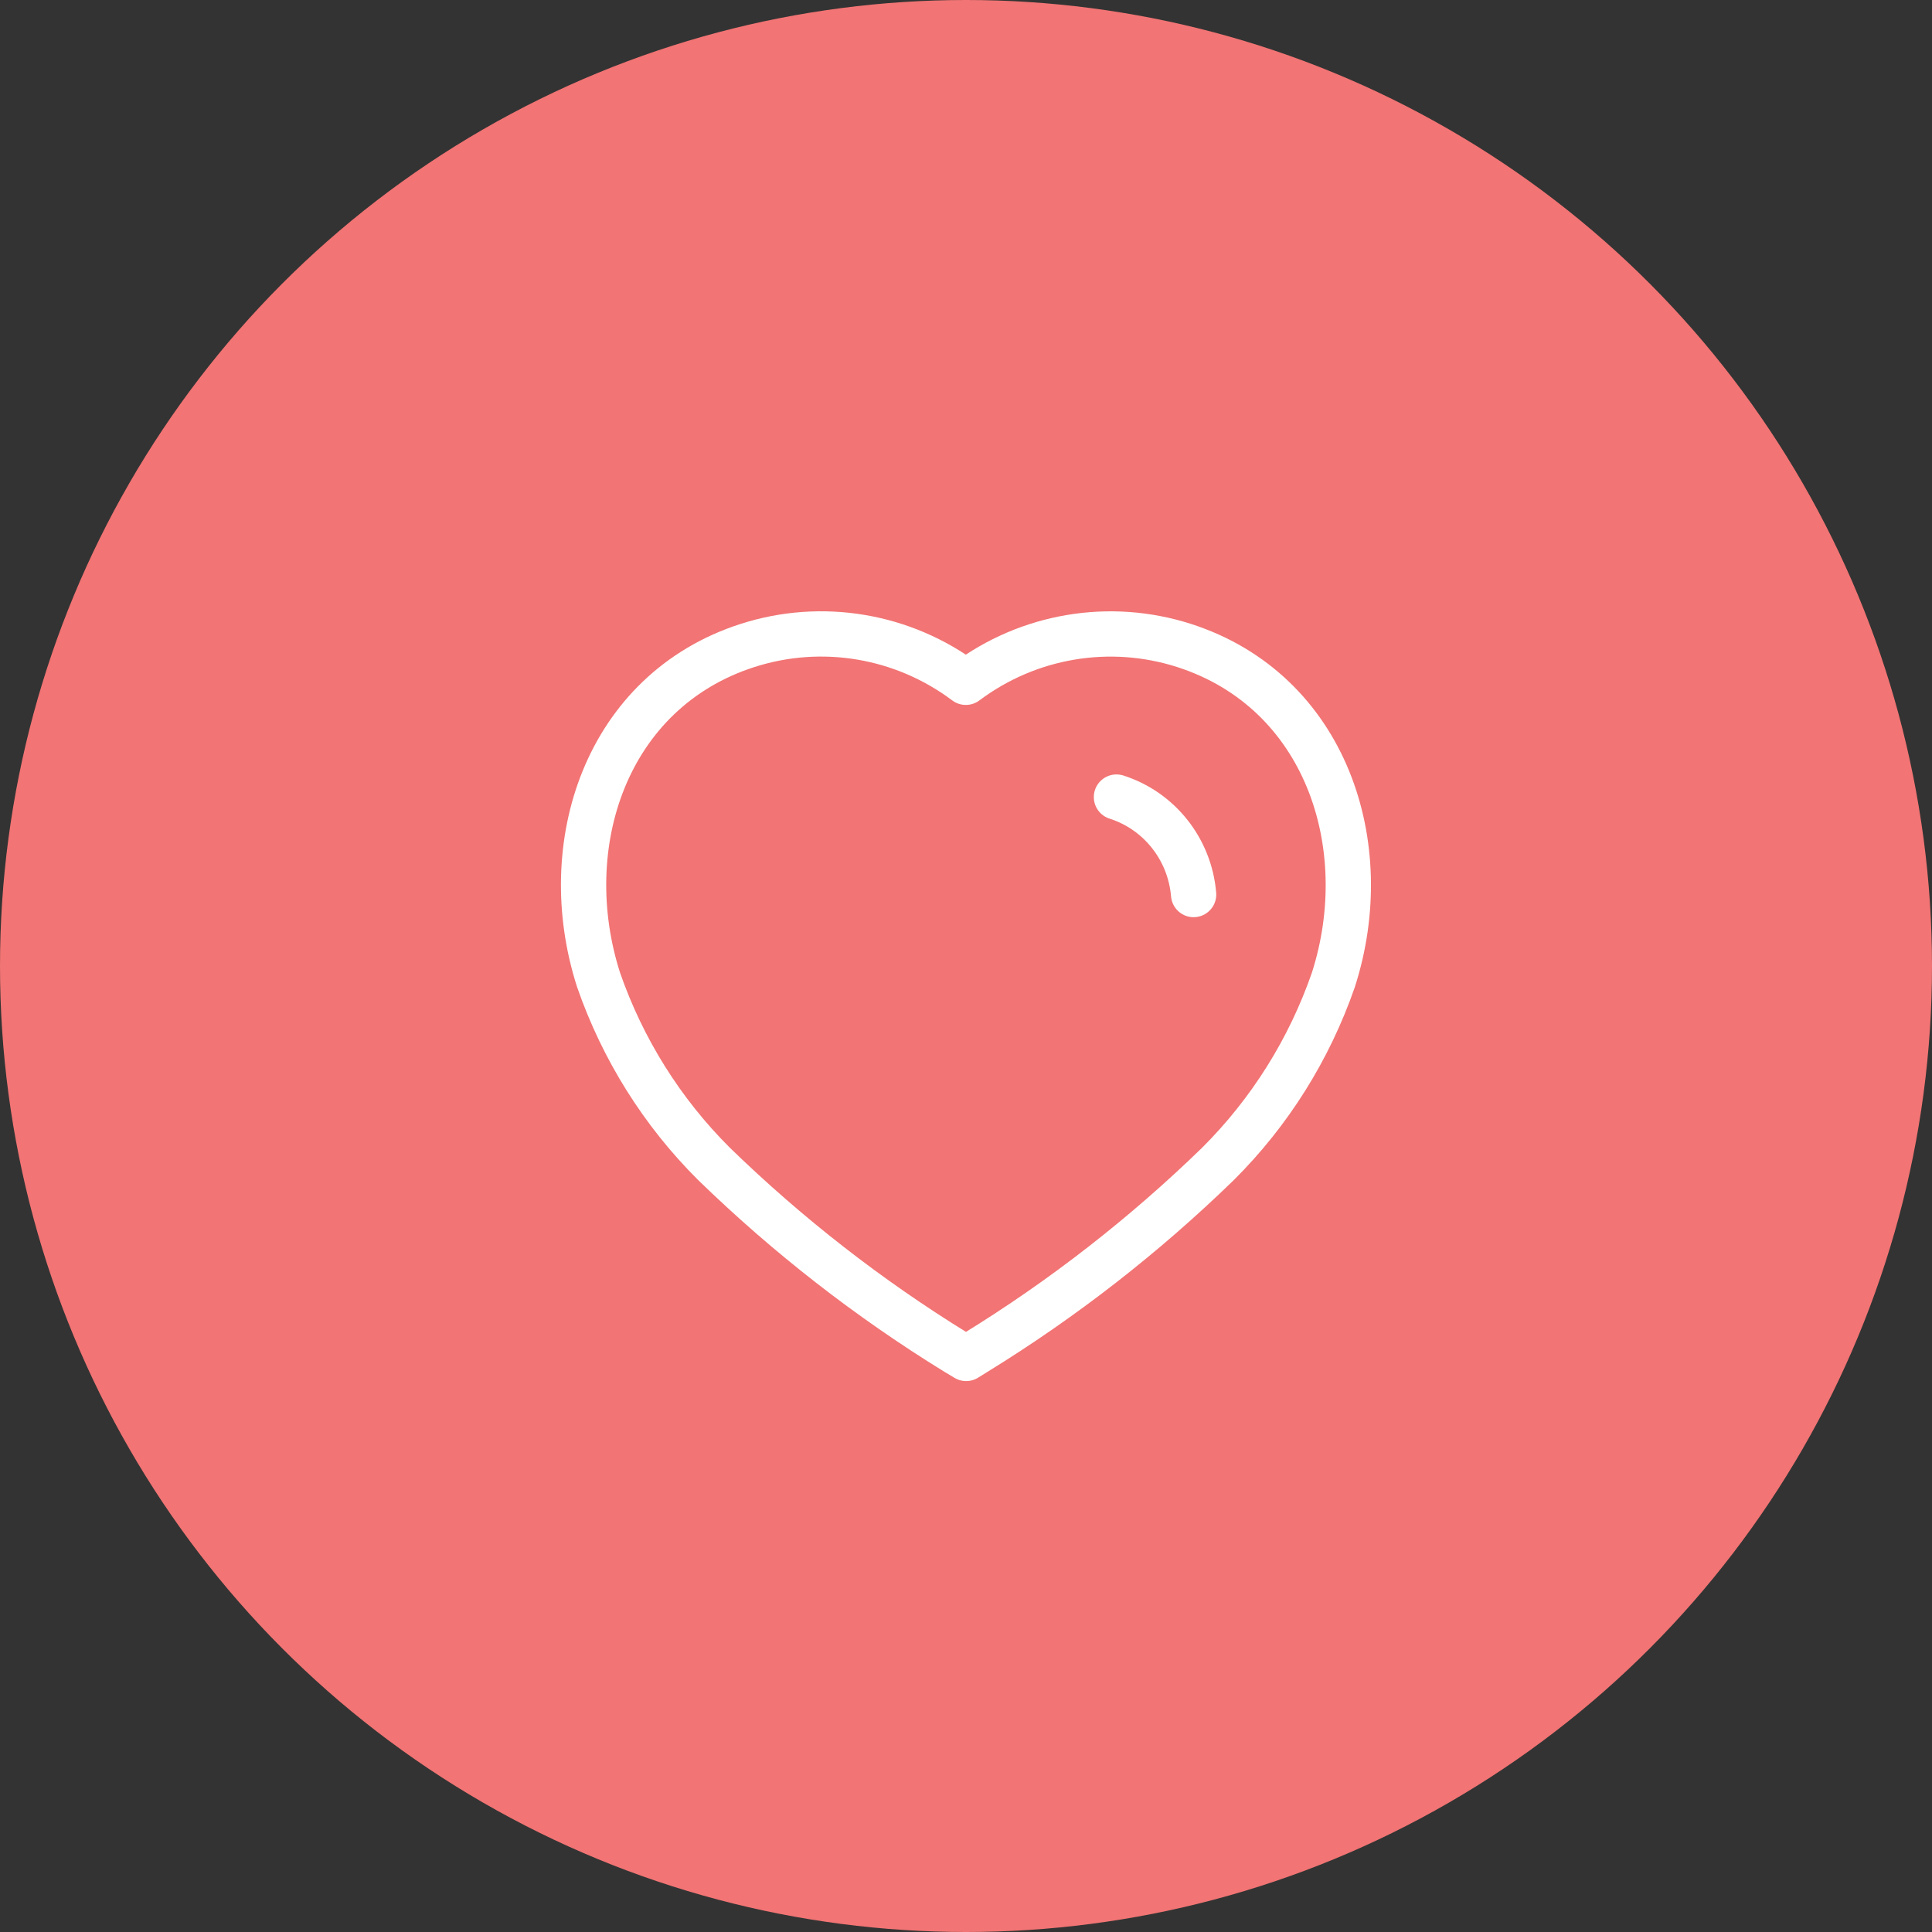 <svg width="64" height="64" viewBox="0 0 64 64" fill="none" xmlns="http://www.w3.org/2000/svg">
<rect x="0" y="0" width="64" height="64" fill="#333333" stroke="none"/>
<circle cx="32" cy="32" r="32" fill="#F27474"/>
<path fill-rule="evenodd" clip-rule="evenodd" d="M31.68 44.805C28.786 43.024 26.093 40.928 23.651 38.554C21.934 36.844 20.627 34.76 19.829 32.461C18.395 28 20.071 22.894 24.76 21.383C27.225 20.59 29.917 21.043 31.994 22.602C34.071 21.045 36.762 20.592 39.227 21.383C43.916 22.894 45.604 28 44.169 32.461C43.372 34.76 42.065 36.844 40.348 38.554C37.906 40.928 35.213 43.024 32.319 44.805L32.005 45L31.68 44.805Z" stroke="white" stroke-width="1.5" stroke-linecap="round" stroke-linejoin="round"/>
<path d="M36.984 26.404C38.405 26.858 39.414 28.133 39.54 29.633" stroke="white" stroke-width="1.5" stroke-linecap="round" stroke-linejoin="round"/>
</svg>

